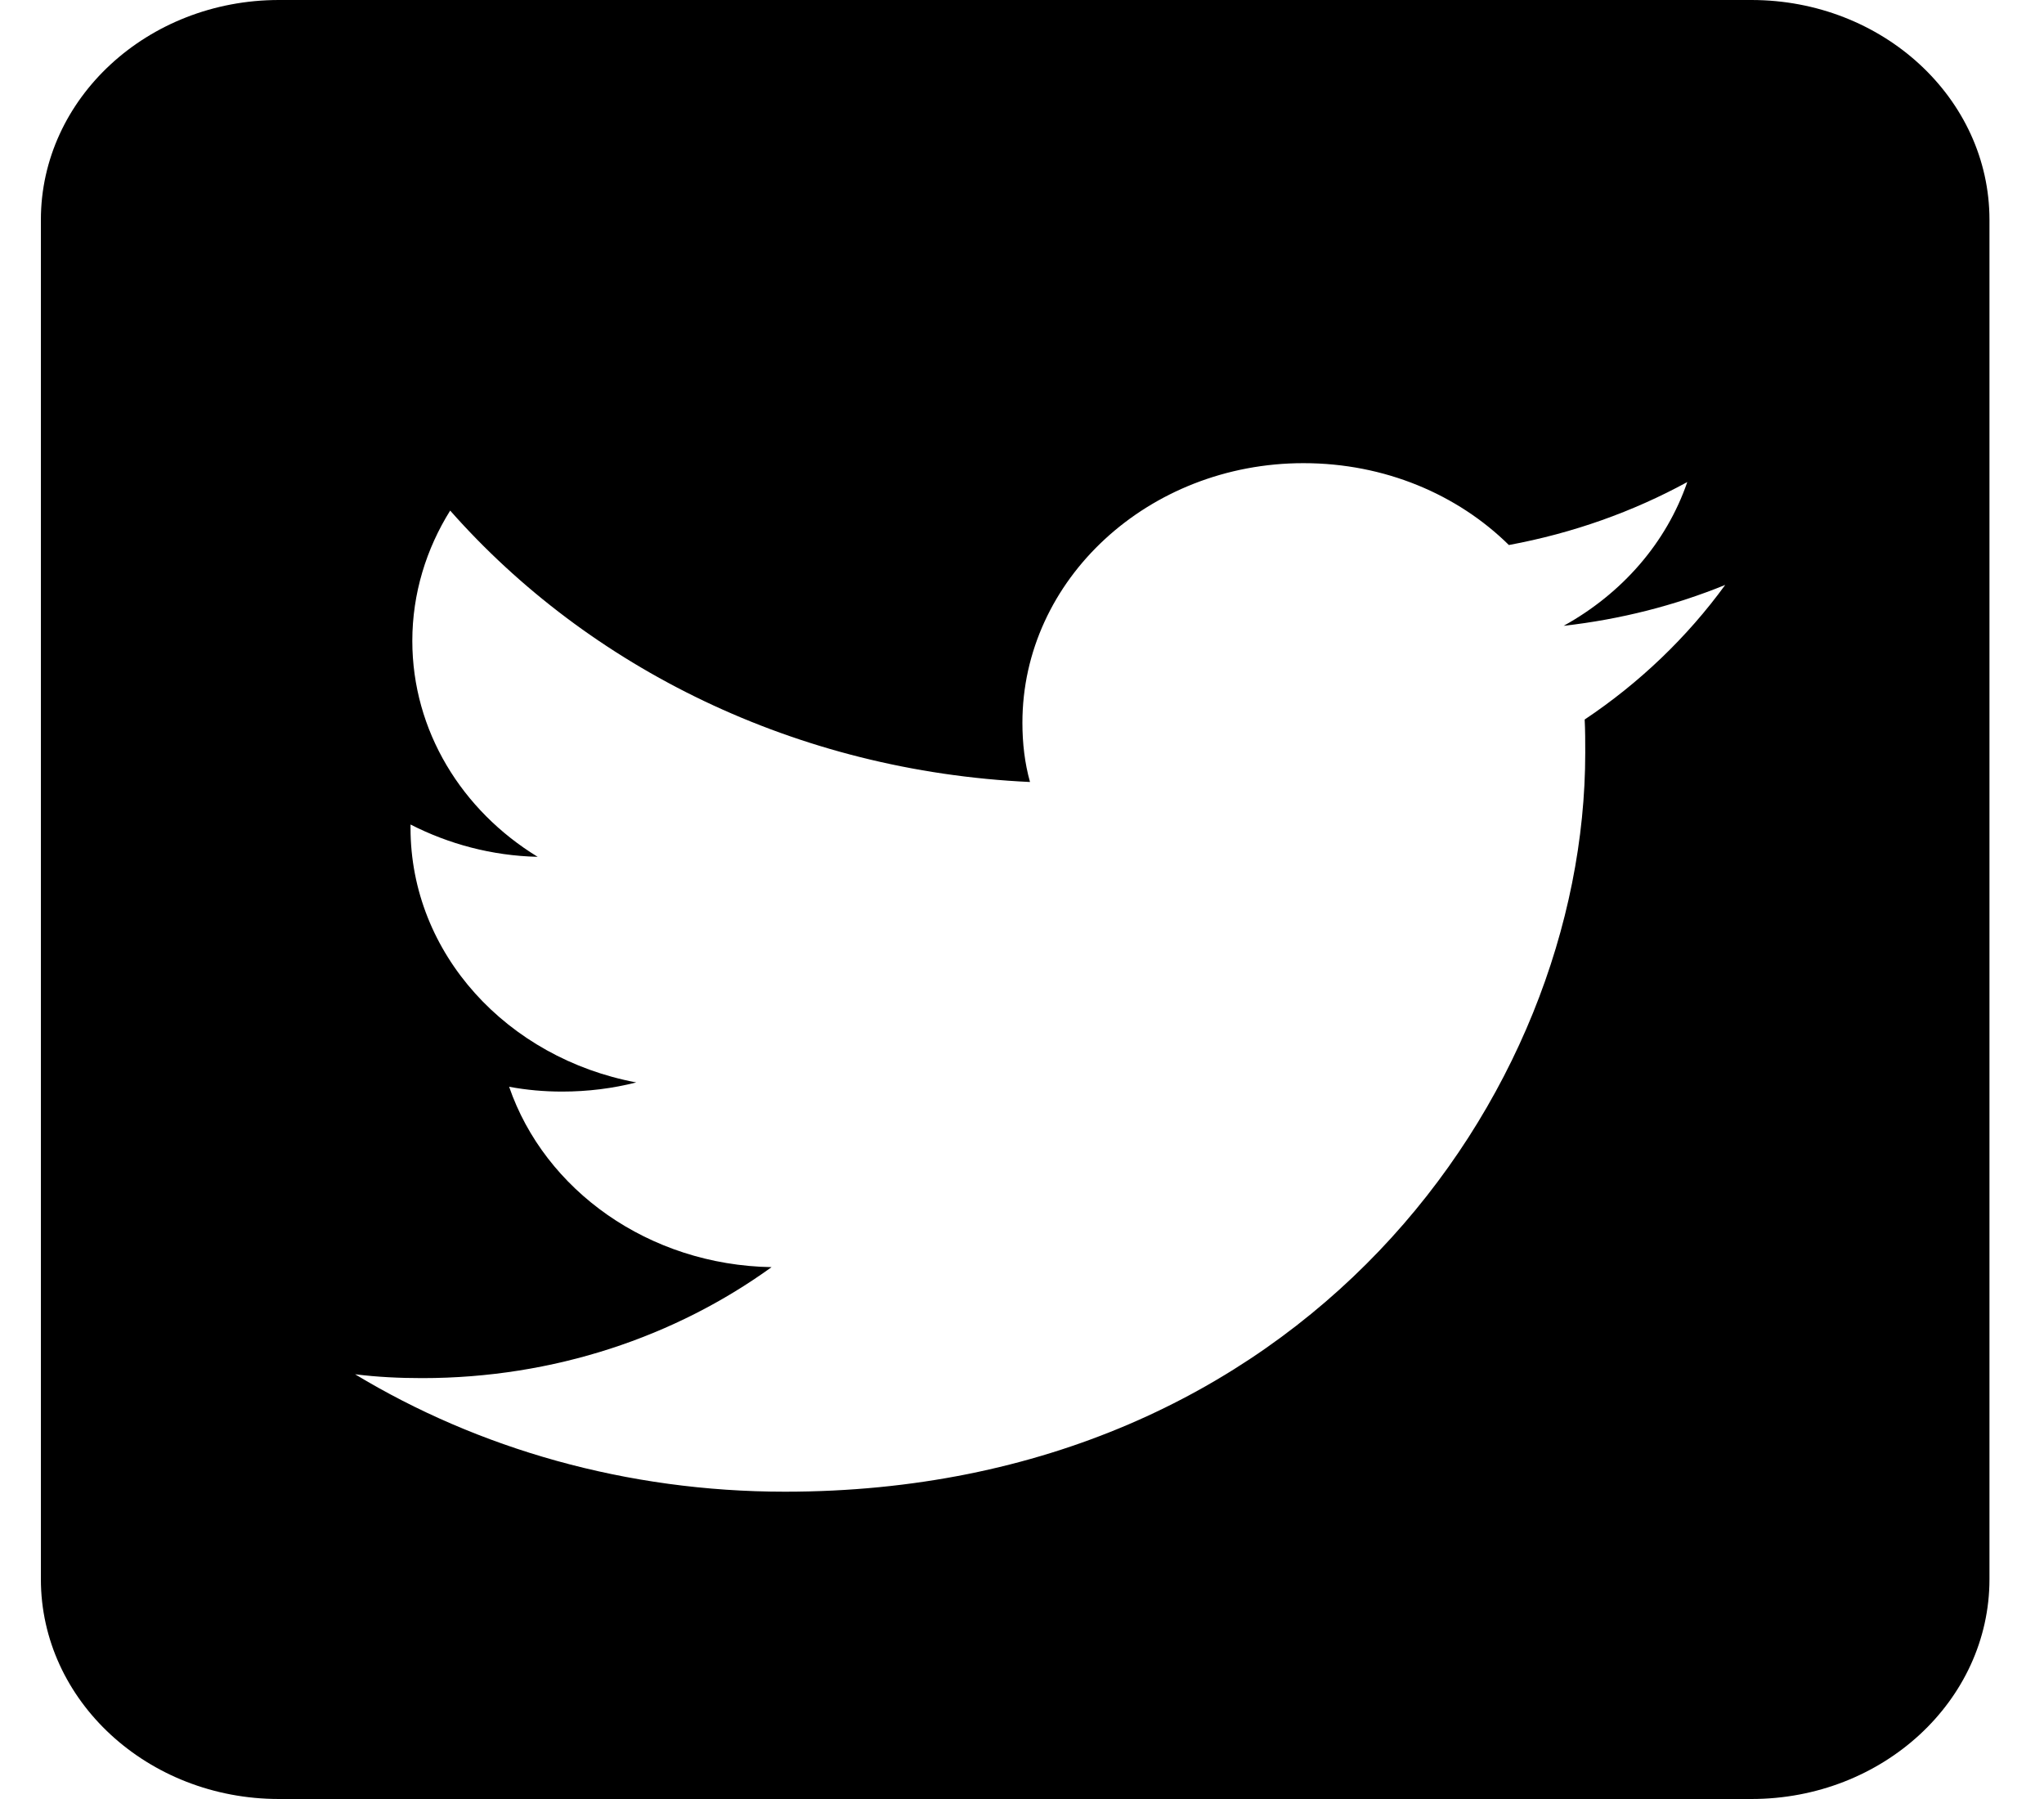 <svg width="25" height="22" viewBox="0 0 25 22" fill="none" xmlns="http://www.w3.org/2000/svg">
<path fill-rule="evenodd" clip-rule="evenodd" d="M21.421 0C23.029 0 24.333 1.204 24.333 2.688V19.312C24.333 20.796 23.029 22 21.421 22H3.412C1.805 22 0.5 20.796 0.5 19.312V2.688C0.5 1.204 1.805 0 3.412 0H21.421V0ZM9.601 18.242C15.929 18.242 19.389 13.402 19.389 9.207C19.389 9.069 19.389 8.931 19.382 8.799C20.053 8.351 20.637 7.791 21.101 7.153C20.488 7.403 19.824 7.574 19.125 7.653C19.839 7.258 20.381 6.639 20.637 5.895C19.974 6.257 19.239 6.52 18.455 6.665C17.827 6.046 16.935 5.664 15.943 5.664C14.046 5.664 12.505 7.087 12.505 8.838C12.505 9.089 12.533 9.332 12.598 9.563C9.737 9.431 7.204 8.167 5.506 6.244C5.214 6.711 5.043 7.258 5.043 7.837C5.043 8.937 5.649 9.912 6.576 10.478C6.013 10.465 5.485 10.32 5.021 10.083V10.123C5.021 11.664 6.205 12.941 7.782 13.237C7.497 13.31 7.19 13.349 6.876 13.349C6.655 13.349 6.441 13.33 6.227 13.29C6.662 14.554 7.932 15.47 9.437 15.496C8.26 16.346 6.776 16.853 5.164 16.853C4.886 16.853 4.615 16.84 4.343 16.806C5.849 17.715 7.661 18.242 9.601 18.242Z" fill="black"/>
</svg>

